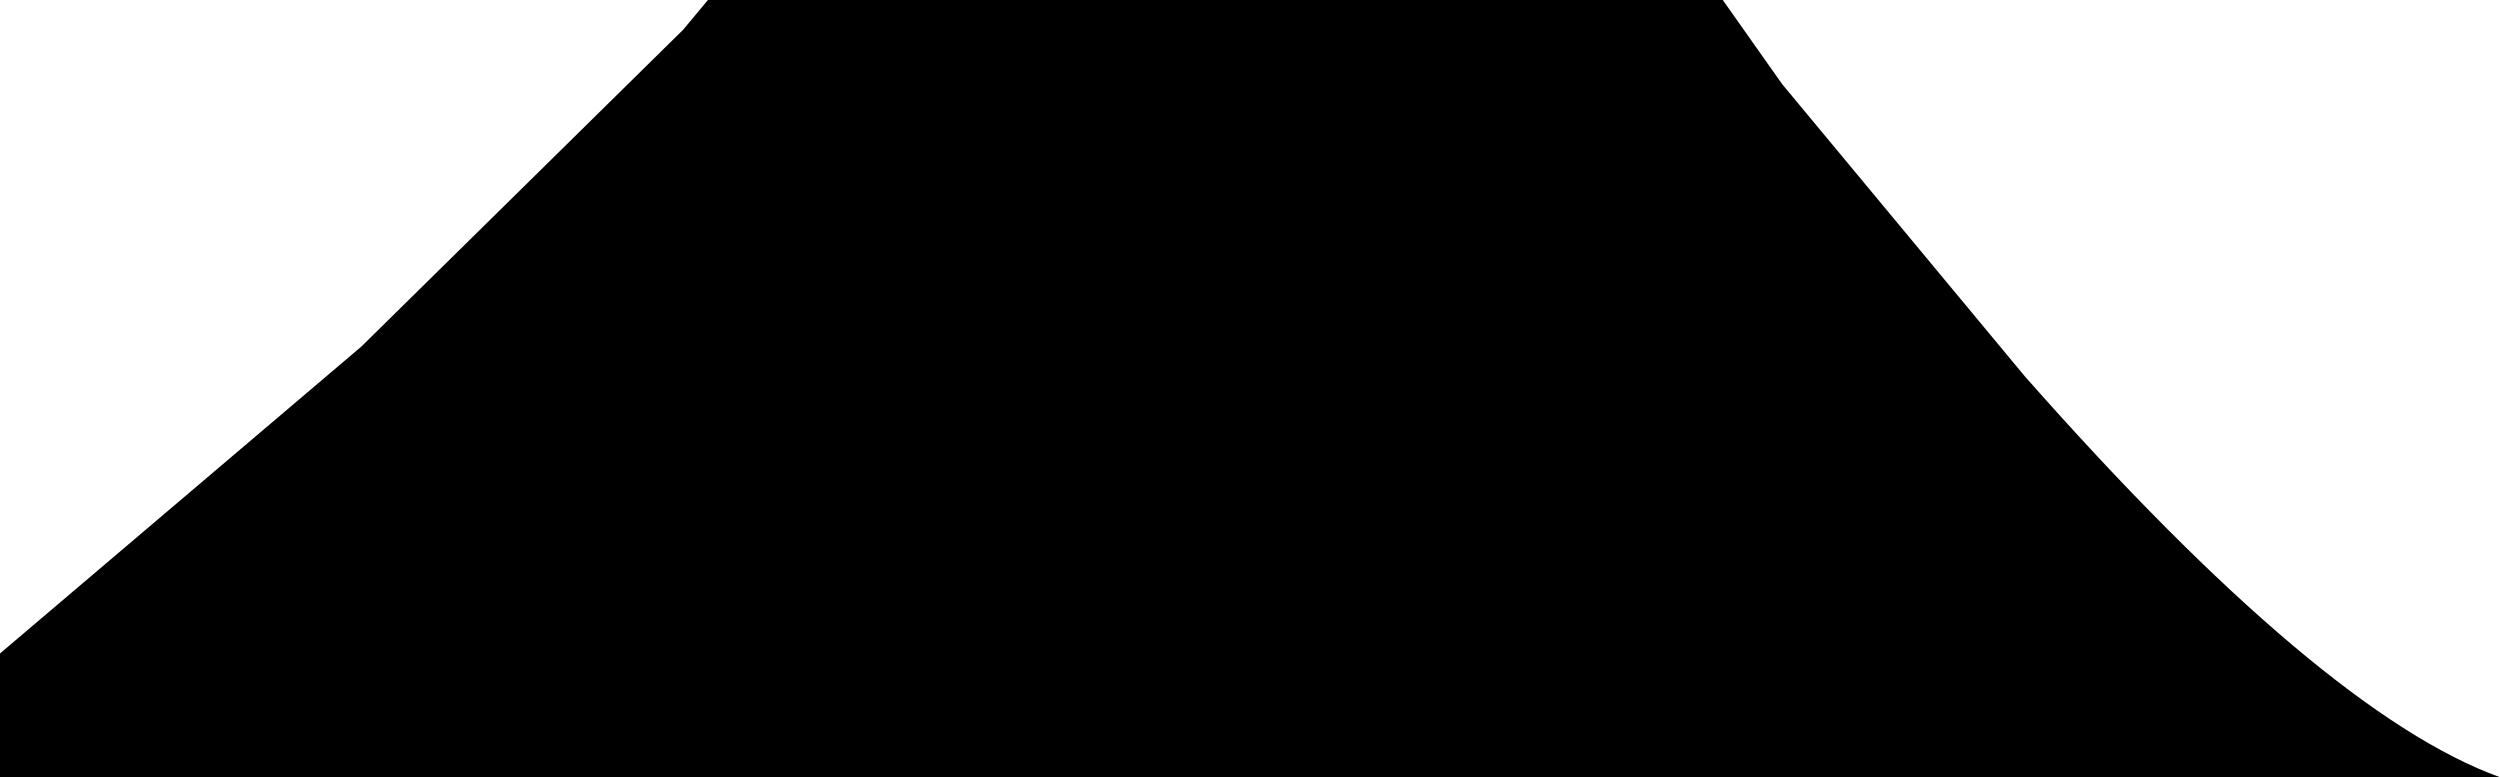 <?xml version="1.0" encoding="UTF-8" standalone="no"?>
<svg xmlns:xlink="http://www.w3.org/1999/xlink" height="7.85px" width="25.25px" xmlns="http://www.w3.org/2000/svg">
  <g transform="matrix(1.0, 0.0, 0.0, 1.0, -1.85, 11.05)">
    <path d="M9.0 -11.05 L19.25 -11.05 19.85 -10.2 22.3 -7.25 Q25.3 -3.85 27.1 -3.2 L14.75 -3.2 1.85 -3.2 1.85 -4.45 5.5 -7.55 8.75 -10.75 9.0 -11.05" fill="#000000" fill-rule="evenodd" stroke="none"/>
  </g>
</svg>
